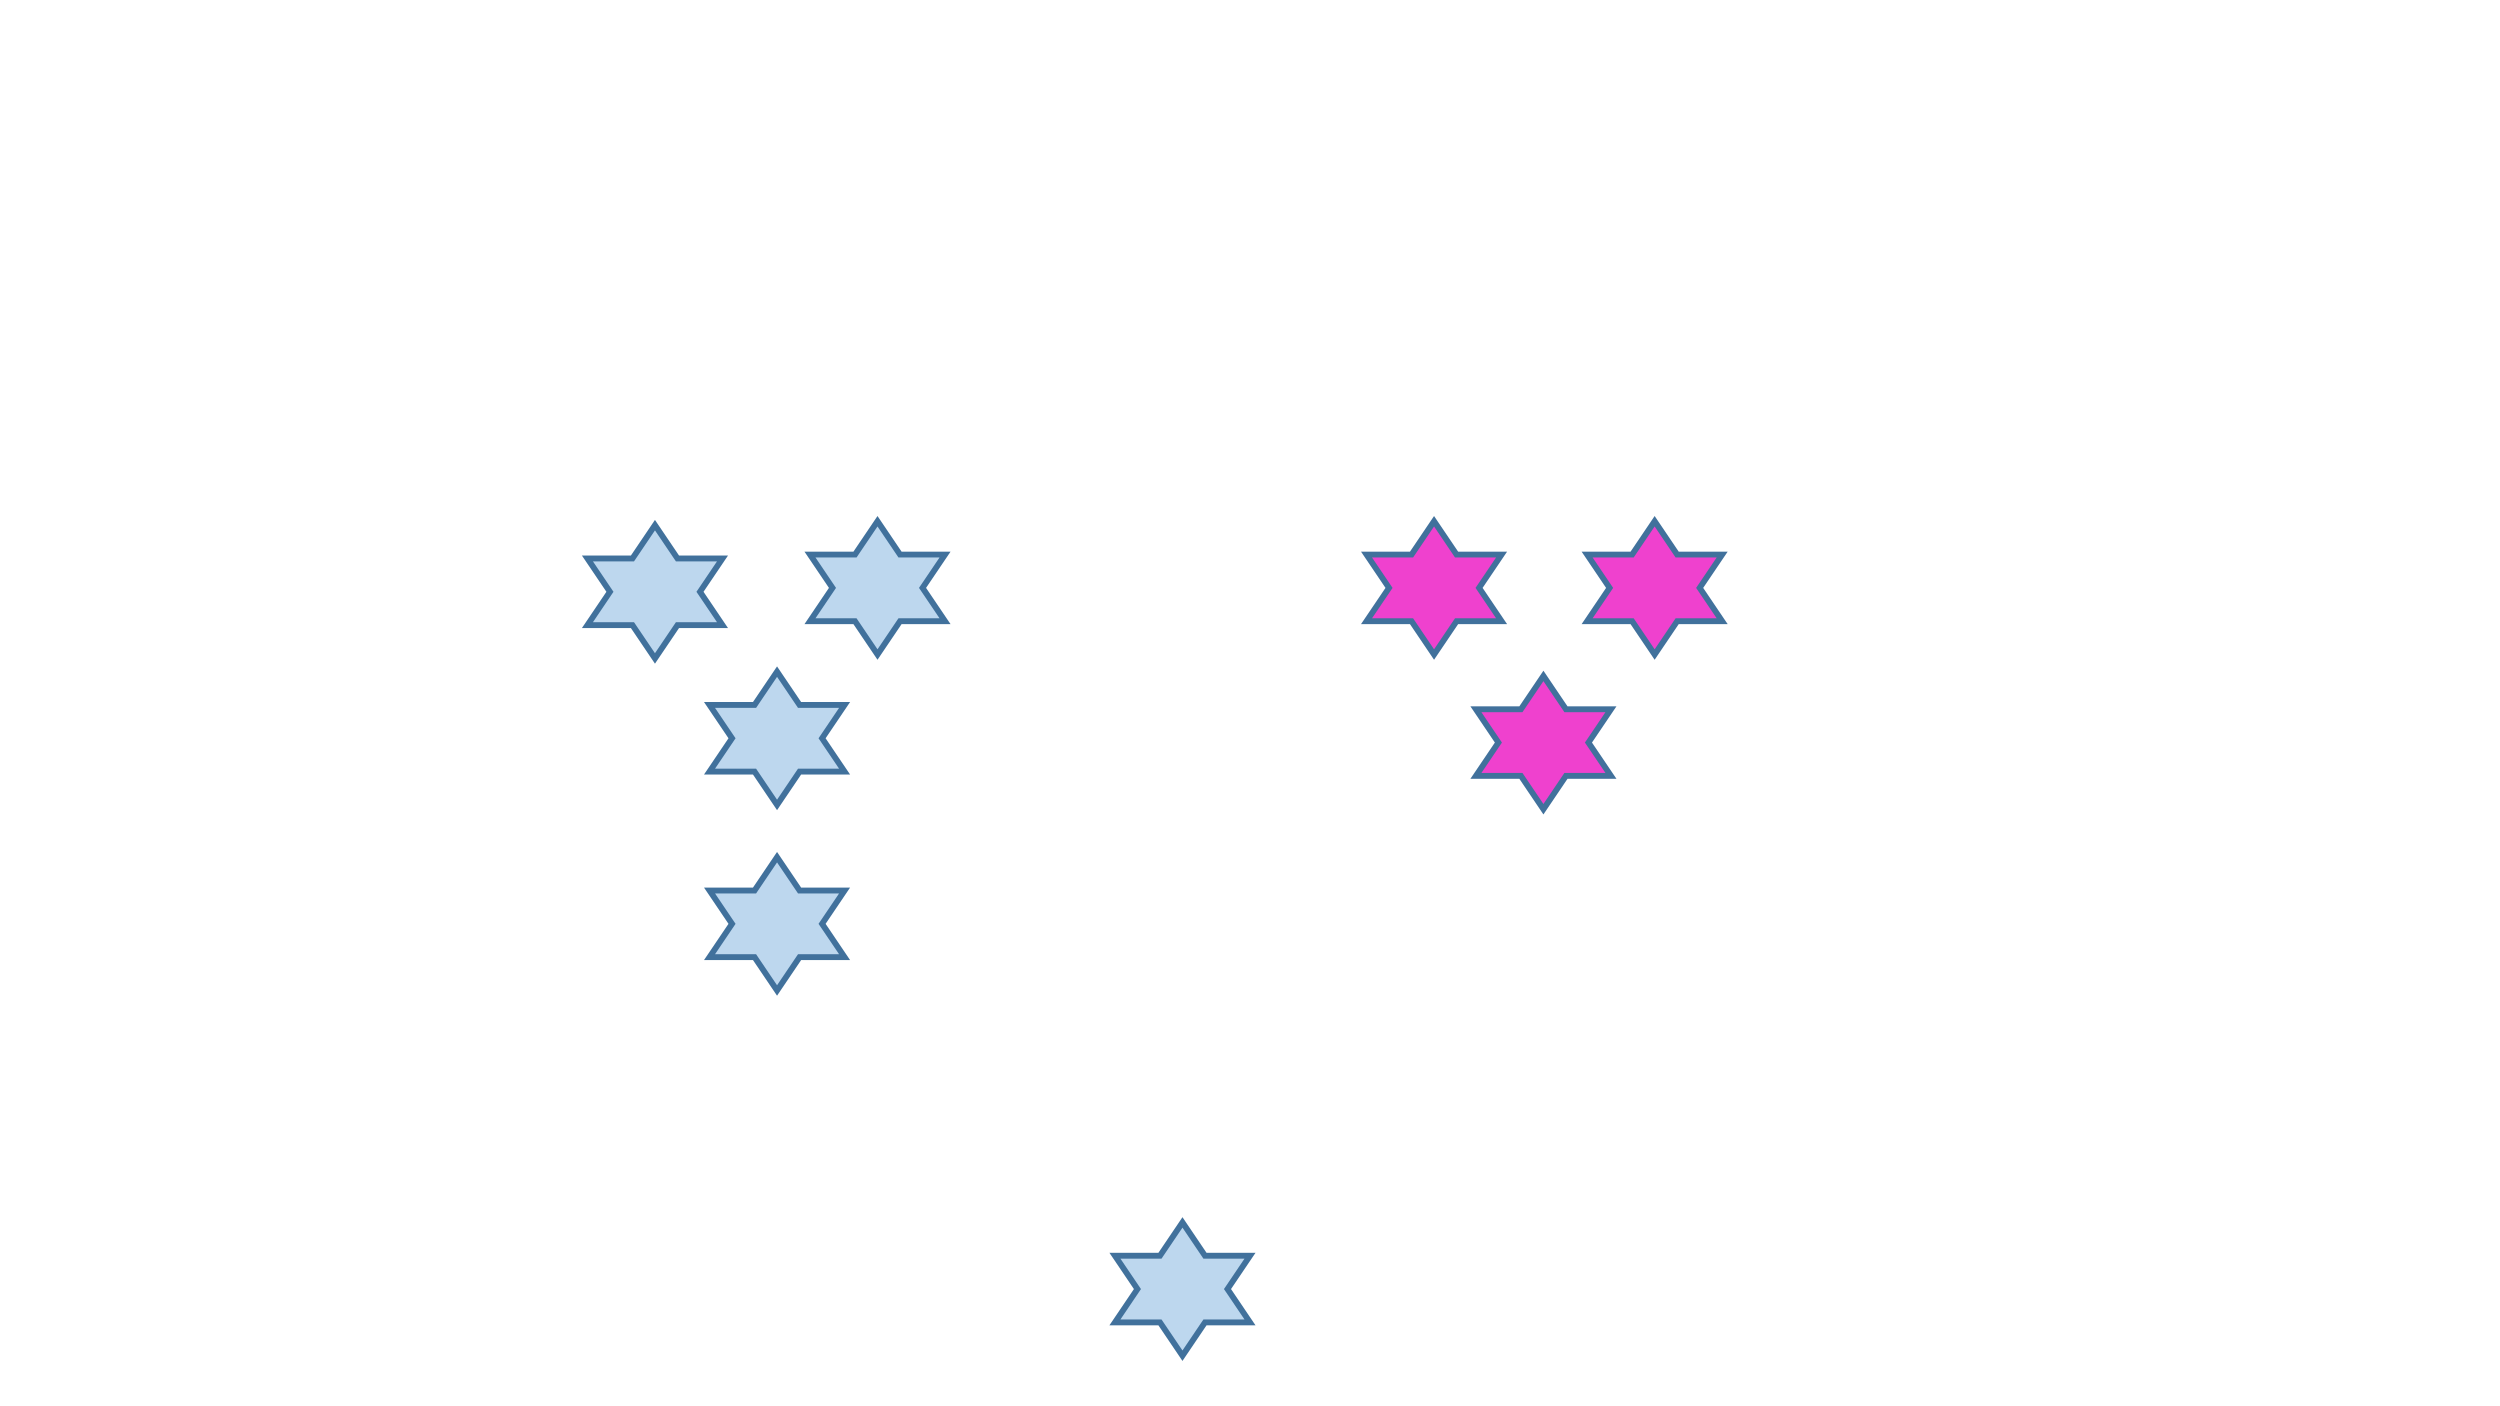<?xml version="1.0" encoding="utf-8" ?>
<svg xmlns="http://www.w3.org/2000/svg" xmlns:ev="http://www.w3.org/2001/xml-events" xmlns:xlink="http://www.w3.org/1999/xlink" baseProfile="full" height="720.0" version="1.1" width="1280.0">
  <defs>
    <style type="text/css"><![CDATA[.non-scaling-stroke { vector-effect: non-scaling-stroke; }]]></style>
  </defs>
  <svg id="static_1">
    <defs/>
    <path class="non-scaling-stroke" d="M 1.612146025073771e-05 17.062 L 23.051 17.062 L 34.577 0.0 L 46.103 17.062 L 69.154 17.062 L 57.628 34.124 L 69.154 51.186 L 46.103 51.187 L 34.577 68.249 L 23.051 51.187 L 1.612146025073771e-05 51.186 L 11.525 34.124 Z" fill="#ef41ce" stroke="#41719c" stroke-width="3" transform="matrix(1.0,0.0,0.0,1.0,699.657,266.876)"/>
  </svg>
  <svg id="static_2">
    <defs/>
    <path class="non-scaling-stroke" d="M 1.612146025073771e-05 17.062 L 23.051 17.062 L 34.577 0.0 L 46.103 17.062 L 69.154 17.062 L 57.628 34.124 L 69.154 51.186 L 46.103 51.187 L 34.577 68.249 L 23.051 51.187 L 1.612146025073771e-05 51.186 L 11.525 34.124 Z" fill="#ef41ce" stroke="#41719c" stroke-width="3" transform="matrix(1.0,0.0,0.0,1.0,812.598,266.876)"/>
  </svg>
  <svg id="static_3">
    <defs/>
    <path class="non-scaling-stroke" d="M 1.612146025073771e-05 17.062 L 23.051 17.062 L 34.577 0.0 L 46.103 17.062 L 69.154 17.062 L 57.628 34.124 L 69.154 51.186 L 46.103 51.187 L 34.577 68.249 L 23.051 51.187 L 1.612146025073771e-05 51.186 L 11.525 34.124 Z" fill="#ef41ce" stroke="#41719c" stroke-width="3" transform="matrix(1.0,0.0,0.0,1.0,755.657,346.07)"/>
  </svg>
  <svg id="static_4">
    <defs/>
    <path class="non-scaling-stroke" d="M 1.612146025073771e-05 17.062 L 23.051 17.062 L 34.577 0.0 L 46.103 17.062 L 69.154 17.062 L 57.628 34.124 L 69.154 51.186 L 46.103 51.187 L 34.577 68.249 L 23.051 51.187 L 1.612146025073771e-05 51.186 L 11.525 34.124 Z" fill="#bdd7ee" stroke="#41719c" stroke-width="3" transform="matrix(1.0,0.0,0.0,1.0,414.705,266.876)"/>
  </svg>
  <svg id="static_5">
    <defs/>
    <path class="non-scaling-stroke" d="M 1.612146025073771e-05 17.062 L 23.051 17.062 L 34.577 0.0 L 46.103 17.062 L 69.154 17.062 L 57.628 34.124 L 69.154 51.186 L 46.103 51.187 L 34.577 68.249 L 23.051 51.187 L 1.612146025073771e-05 51.186 L 11.525 34.124 Z" fill="#bdd7ee" stroke="#41719c" stroke-width="3" transform="matrix(1.0,0.0,0.0,1.0,300.764,268.876)"/>
  </svg>
  <svg id="static_6">
    <defs/>
    <path class="non-scaling-stroke" d="M 1.612146025073771e-05 17.062 L 23.051 17.062 L 34.577 0.0 L 46.103 17.062 L 69.154 17.062 L 57.628 34.124 L 69.154 51.186 L 46.103 51.187 L 34.577 68.249 L 23.051 51.187 L 1.612146025073771e-05 51.186 L 11.525 34.124 Z" fill="#bdd7ee" stroke="#41719c" stroke-width="3" transform="matrix(1.0,0.0,0.0,1.0,363.272,343.876)"/>
  </svg>
  <svg id="static_7">
    <defs/>
    <path class="non-scaling-stroke" d="M 1.612146025073771e-05 17.062 L 23.051 17.062 L 34.577 0.0 L 46.103 17.062 L 69.154 17.062 L 57.628 34.124 L 69.154 51.186 L 46.103 51.187 L 34.577 68.249 L 23.051 51.187 L 1.612146025073771e-05 51.186 L 11.525 34.124 Z" fill="#bdd7ee" stroke="#41719c" stroke-width="3" transform="matrix(1.0,0.0,0.0,1.0,363.272,438.876)"/>
  </svg>
  <svg id="dynamic">
    <defs/>
    <path class="non-scaling-stroke" d="M 1.612146025073771e-05 17.062 L 23.051 17.062 L 34.577 0.0 L 46.103 17.062 L 69.154 17.062 L 57.628 34.124 L 69.154 51.186 L 46.103 51.187 L 34.577 68.249 L 23.051 51.187 L 1.612146025073771e-05 51.186 L 11.525 34.124 Z" fill="#bdd7ee" stroke="#41719c" stroke-width="3" transform="matrix(1.0,0.0,0.0,1.0,570.846,625.876)"/>
    <animate attributeName="opacity" dur="1s" repeatCount="5" values="1;0;1"/>
  </svg>
</svg>
